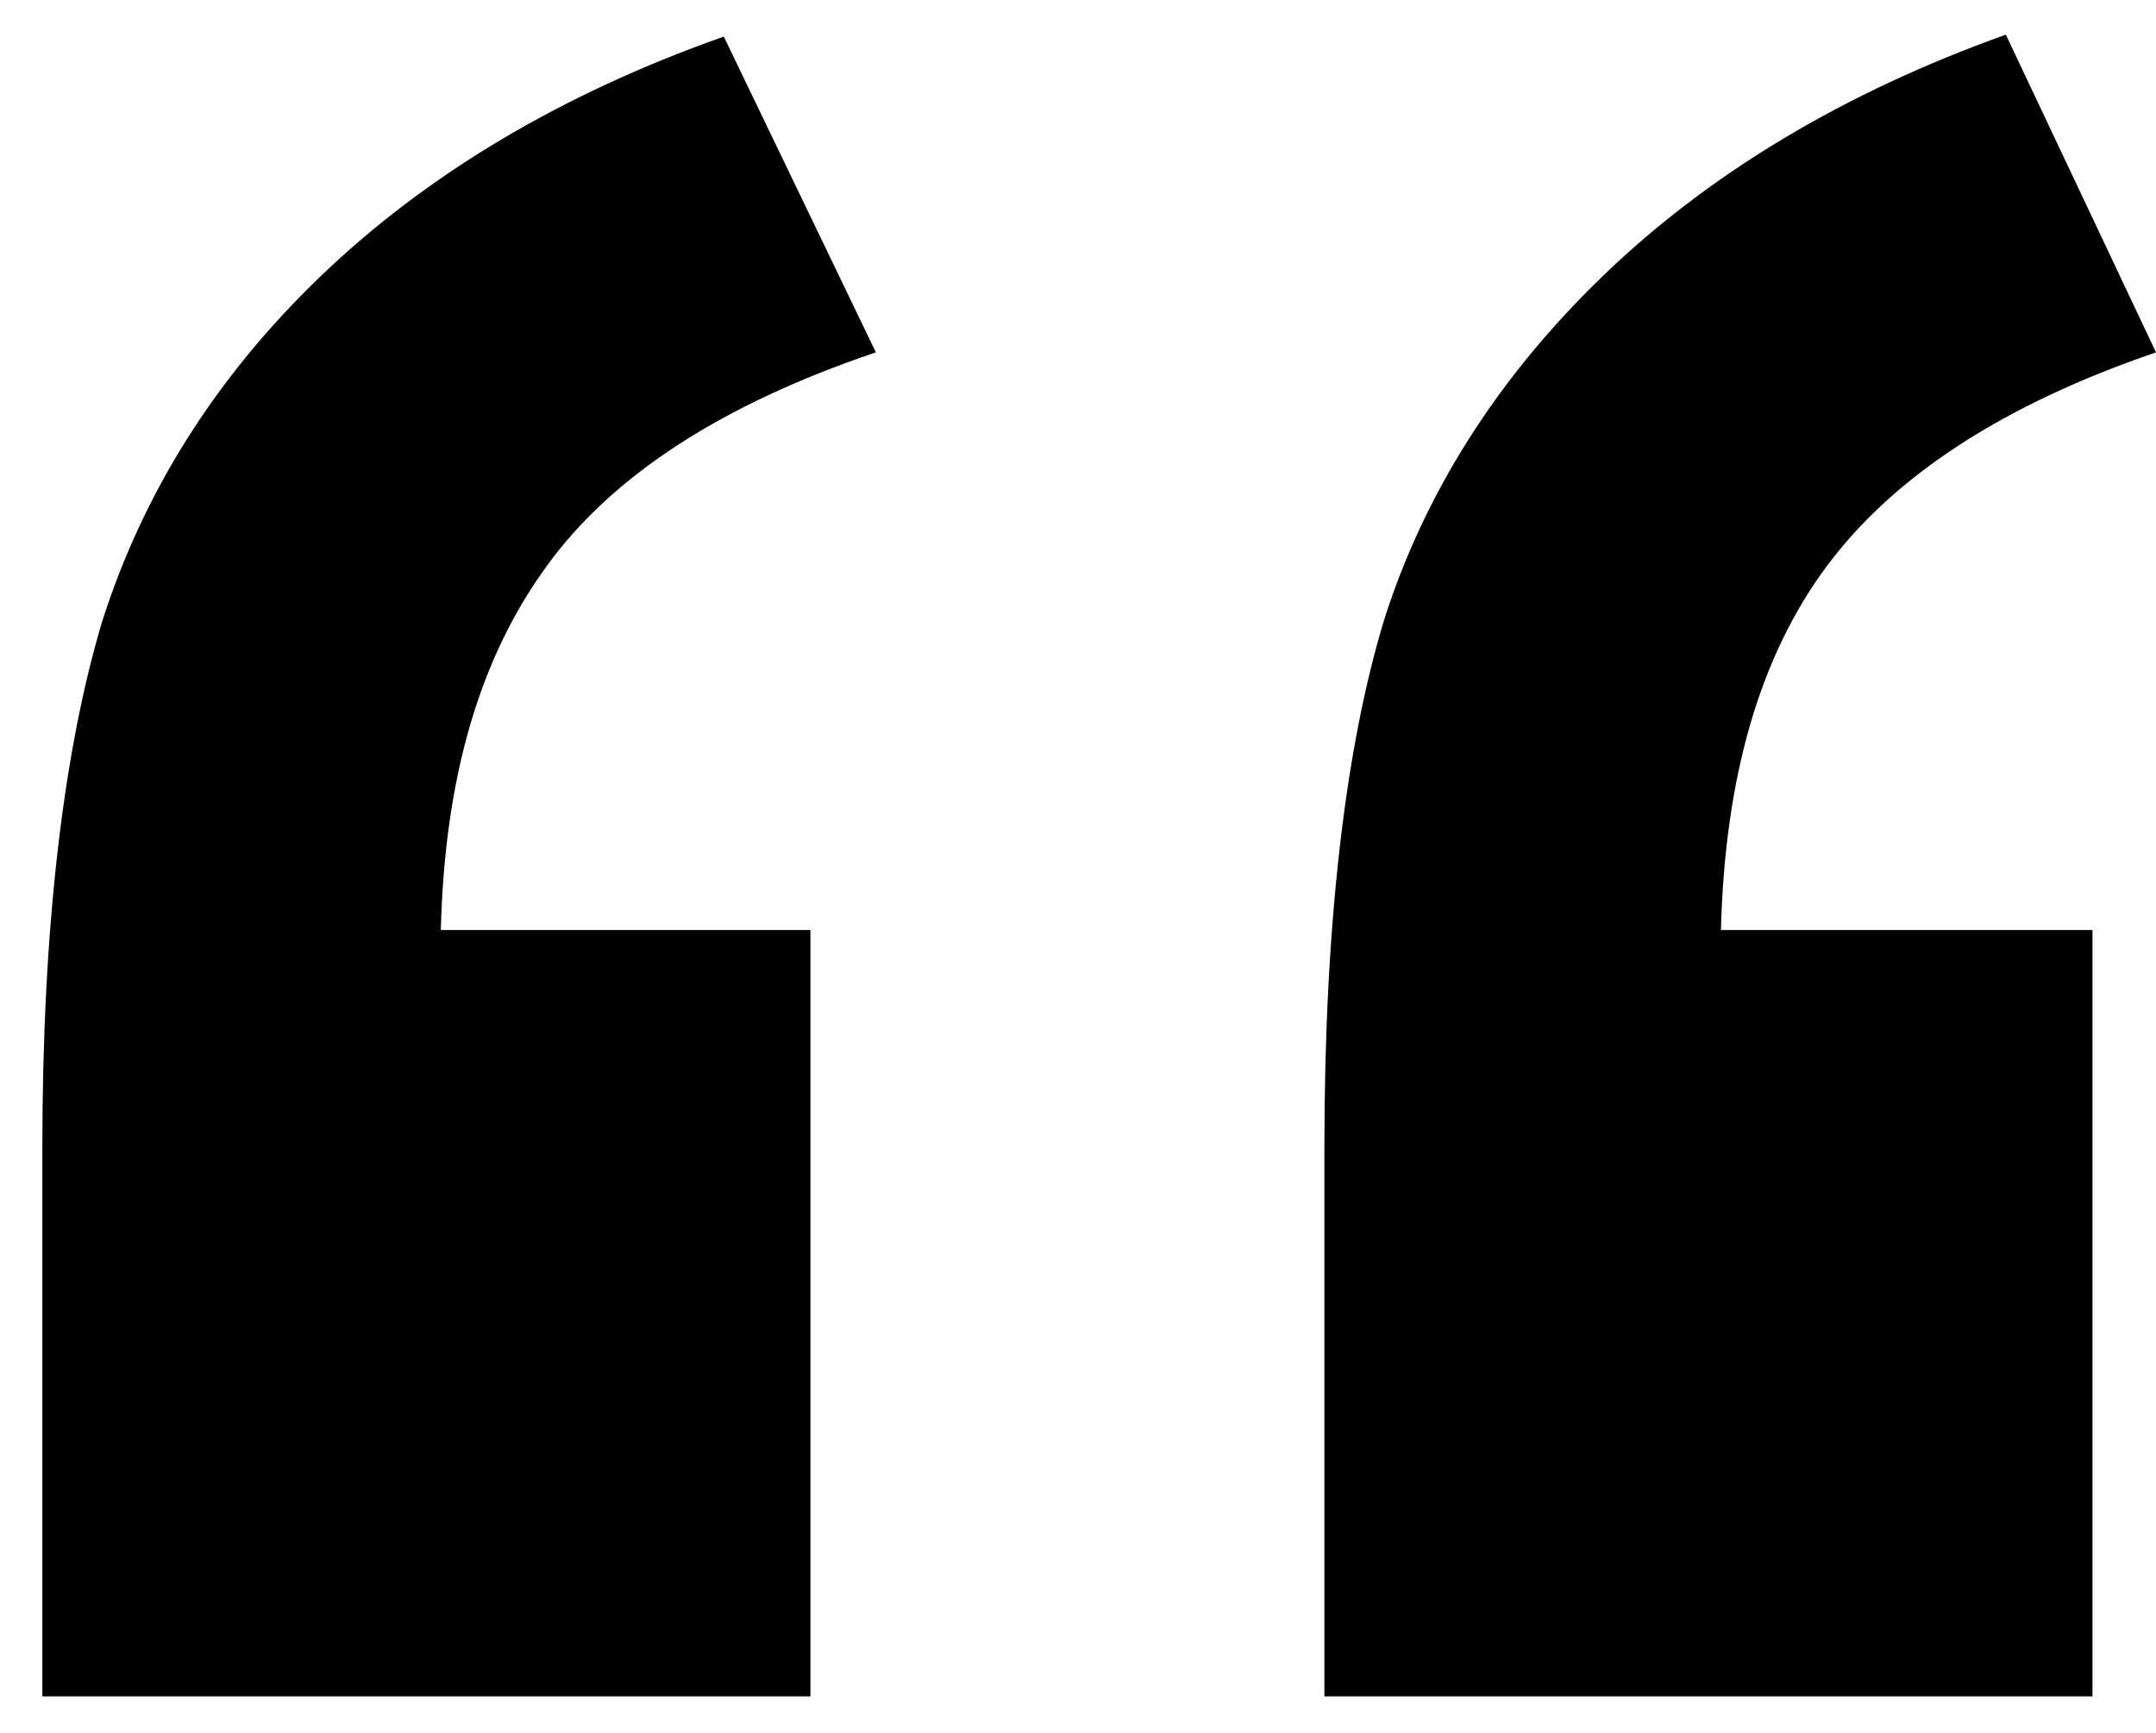 <svg x="0px" y="0px" viewBox="0 0 112 90" style="enable-background:new 0 0 112 90;">
<g>
	<path d="M45.5,18.3L37.6,1.9c-8.5,3-15.5,7.2-21,12.5c-5.5,5.3-9.2,11.3-11.3,17.9c-2,6.7-3.1,15.8-3.1,27.3v28.5h39.9V48.3H22.9
		c0.2-7.9,2-14.1,5.5-18.9C31.8,24.7,37.5,21,45.5,18.3z"/>
	<path d="M94.9,29.4c3.5-4.7,9.2-8.4,17.1-11.1l-7.8-16.5c-8.4,3-15.4,7.2-20.9,12.5c-5.5,5.3-9.3,11.3-11.4,17.9
		c-2,6.6-3.1,15.7-3.1,27.4v28.5h39.9V48.3H89.4C89.6,40.4,91.4,34.1,94.9,29.4z"/>
</g>
</svg>
